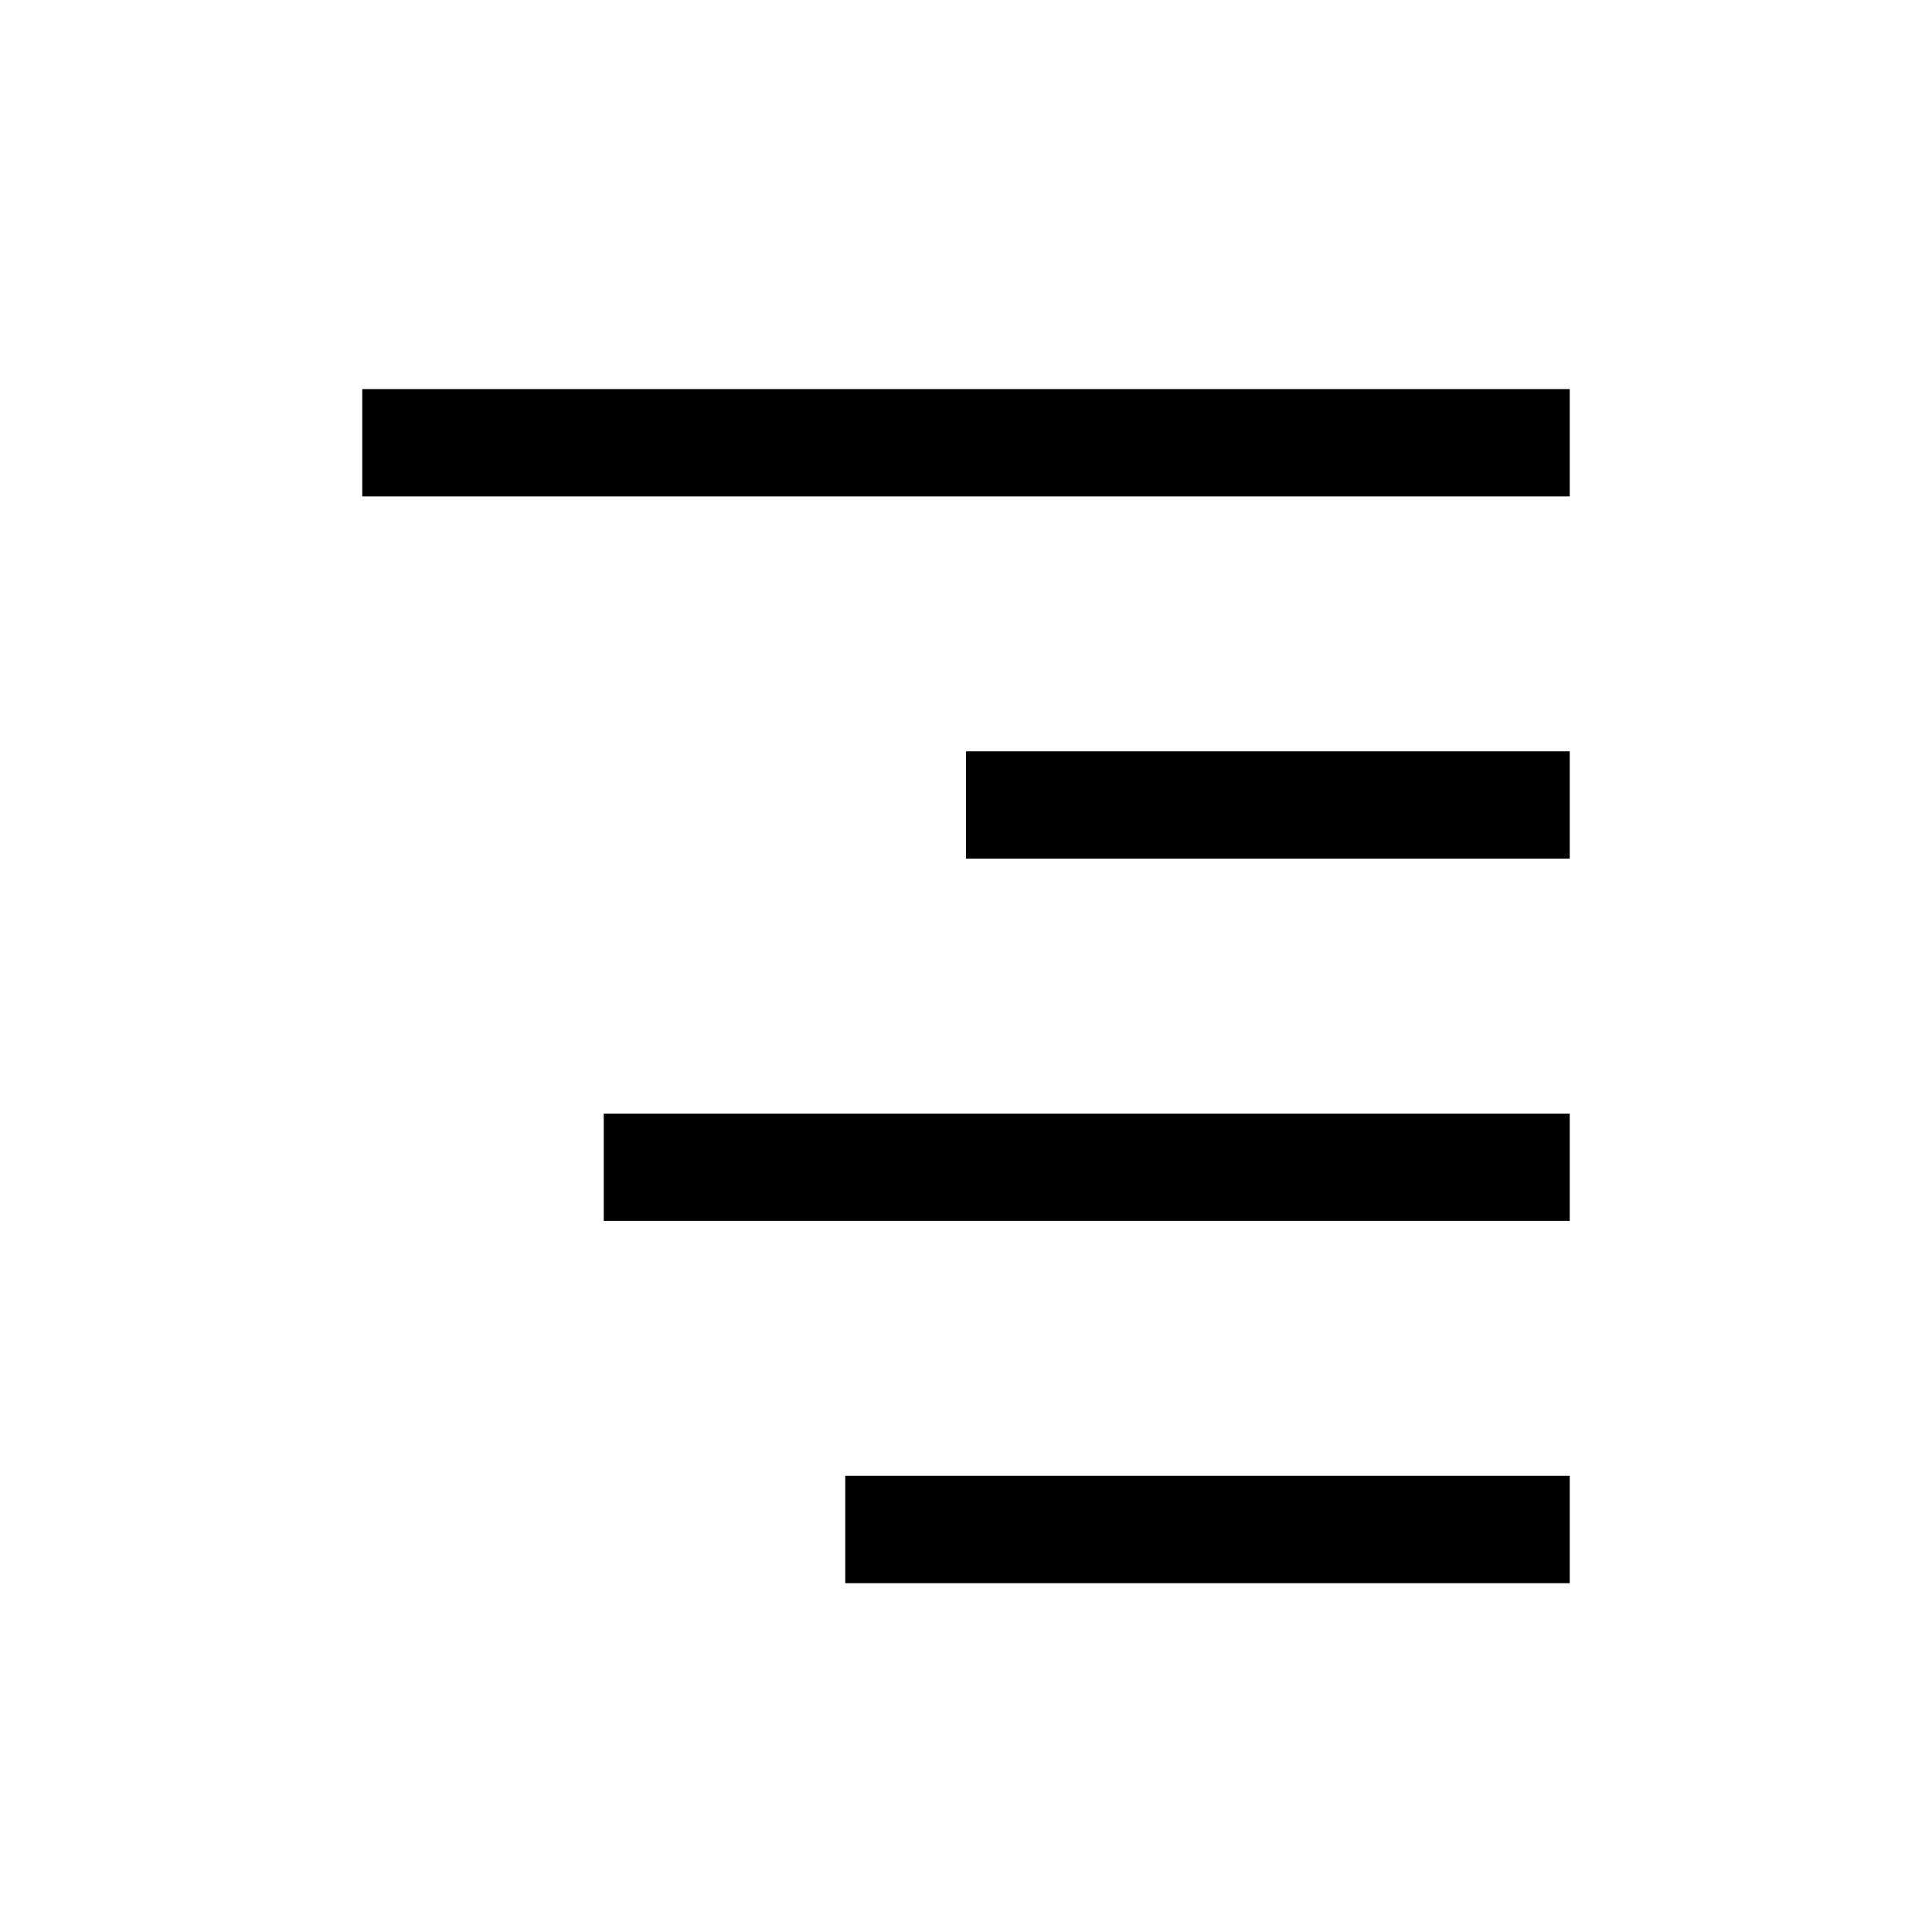 <?xml version="1.0" encoding="UTF-8"?>
<svg id="Layer_1" data-name="Layer 1" xmlns="http://www.w3.org/2000/svg" viewBox="0 0 72 72">
  <line x1="13.5" y1="16.5" x2="58.5" y2="16.5" style="fill: #010101; stroke: #010101; stroke-miterlimit: 10; stroke-width: 4px;"/>
  <line x1="36" y1="30" x2="58.5" y2="30" style="fill: #010101; stroke: #010101; stroke-miterlimit: 10; stroke-width: 4px;"/>
  <line x1="22.5" y1="43.5" x2="58.5" y2="43.5" style="fill: #010101; stroke: #010101; stroke-miterlimit: 10; stroke-width: 4px;"/>
  <line x1="31.5" y1="57" x2="58.5" y2="57" style="fill: #010101; stroke: #010101; stroke-miterlimit: 10; stroke-width: 4px;"/>
</svg>